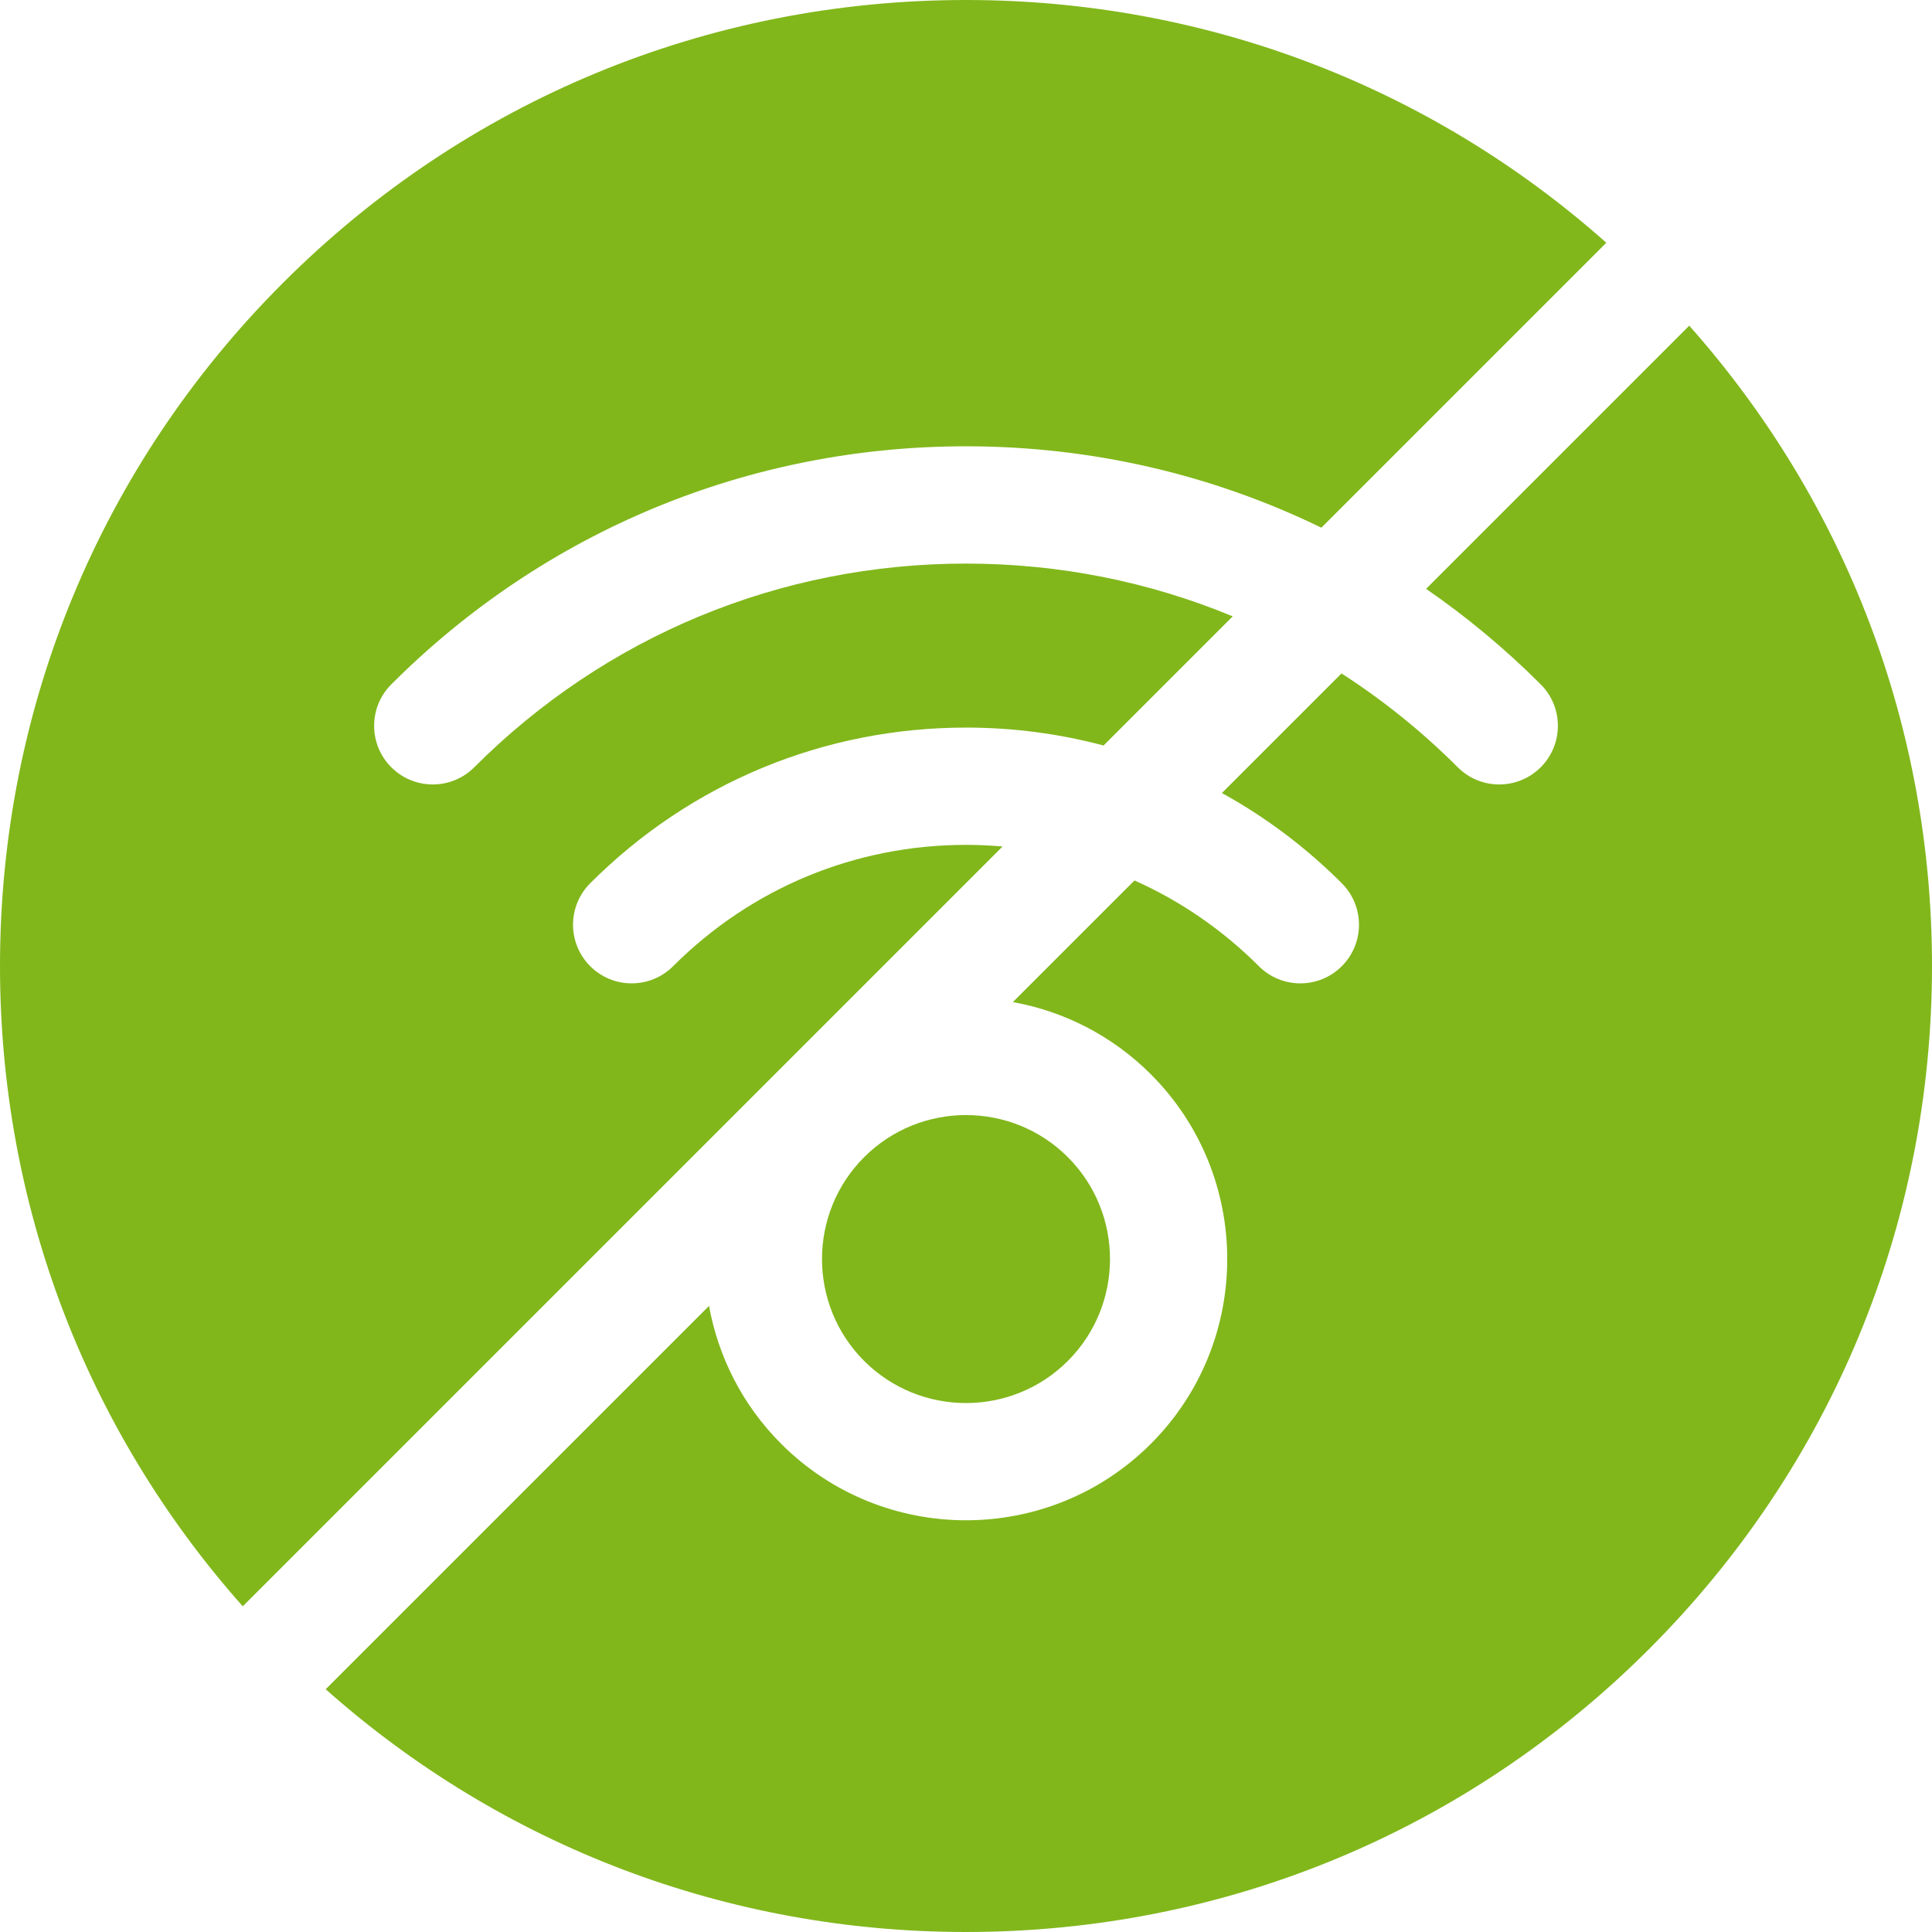 <?xml version="1.0" encoding="iso-8859-1"?>
<!-- Generator: Adobe Illustrator 19.0.0, SVG Export Plug-In . SVG Version: 6.00 Build 0)  -->
<svg version="1.1" id="Capa_1" xmlns="http://www.w3.org/2000/svg" xmlns:xlink="http://www.w3.org/1999/xlink" x="0px" y="0px"
     viewBox="0 0 512.001 512.001" style="enable-background: new 0 0 512.001 512.001;" xml:space="preserve">
     <!-- <defs><style>.cls-1{fill:#328dd8;}</style></defs> -->
     <defs><style>.cls-1{fill:#81b71b;}</style></defs>
<g>
    <g>
        <path class="cls-1" d="M282.996,306.666c-7.443-7.443-17.219-11.163-26.996-11.163c-9.777,0-19.553,3.721-26.996,11.163
            c-14.885,14.886-14.885,39.106,0.001,53.992c14.885,14.886,39.105,14.884,53.991,0
            C297.881,345.772,297.881,321.552,282.996,306.666z"/>
    </g>
</g>
<g>
    <g>
        <path class="cls-1" d="M256.001,118.273c33.177,0,65.2,7.464,94.175,21.573l75.515-75.515C378.842,22.743,319.173,0,256,0
            C187.62,0,123.332,26.629,74.981,74.981C26.628,123.333,0,187.621,0,256c0,63.172,22.744,122.842,64.331,169.69l201.36-201.36
            c-3.205-0.279-6.436-0.428-9.691-0.428c-29.317,0-56.88,11.418-77.61,32.148c-3.035,3.035-7.012,4.553-10.989,4.553
            s-7.955-1.518-10.989-4.553c-6.07-6.069-6.07-15.91,0-21.979c26.601-26.602,61.97-41.252,99.59-41.252
            c12.479,0,24.708,1.622,36.455,4.747l34.225-34.225c-22.107-9.174-46.023-13.984-70.68-13.984
            c-49.229,0-95.513,19.171-130.323,53.982c-6.069,6.069-15.91,6.069-21.979,0s-6.07-15.91,0-21.979
            C144.38,140.677,198.469,118.273,256.001,118.273z"/>
    </g>
</g>
<g>
    <g>
        <path class="cls-1" d="M447.669,86.31l-69.742,69.742c10.762,7.422,20.934,15.865,30.376,25.307c6.07,6.069,6.07,15.91,0,21.979
            c-3.035,3.035-7.012,4.553-10.989,4.553c-3.977,0-7.955-1.518-10.989-4.553c-9.476-9.476-19.809-17.783-30.812-24.87
            l-31.693,31.693c11.52,6.347,22.213,14.353,31.772,23.911c6.07,6.069,6.07,15.91,0,21.979c-6.069,6.069-15.91,6.071-21.979,0
            c-9.672-9.672-20.832-17.315-32.963-22.719l-32.227,32.227c13.399,2.423,26.219,8.789,36.555,19.126
            c27.004,27.004,27.004,70.946,0,97.951c-13.502,13.503-31.238,20.254-48.975,20.254c-17.737,0-35.473-6.751-48.975-20.254
            c-10.336-10.336-16.702-23.157-19.126-36.556L86.311,447.67C133.16,489.258,192.828,512,256.001,512
            c68.38,0,132.668-26.628,181.019-74.981c48.353-48.352,74.981-112.64,74.981-181.019C512,192.828,489.257,133.158,447.669,86.31z"
            />
    </g>
</g>
<g>
</g>
<g>
</g>
<g>
</g>
<g>
</g>
<g>
</g>
<g>
</g>
<g>
</g>
<g>
</g>
<g>
</g>
<g>
</g>
<g>
</g>
<g>
</g>
<g>
</g>
<g>
</g>
<g>
</g>
</svg>
